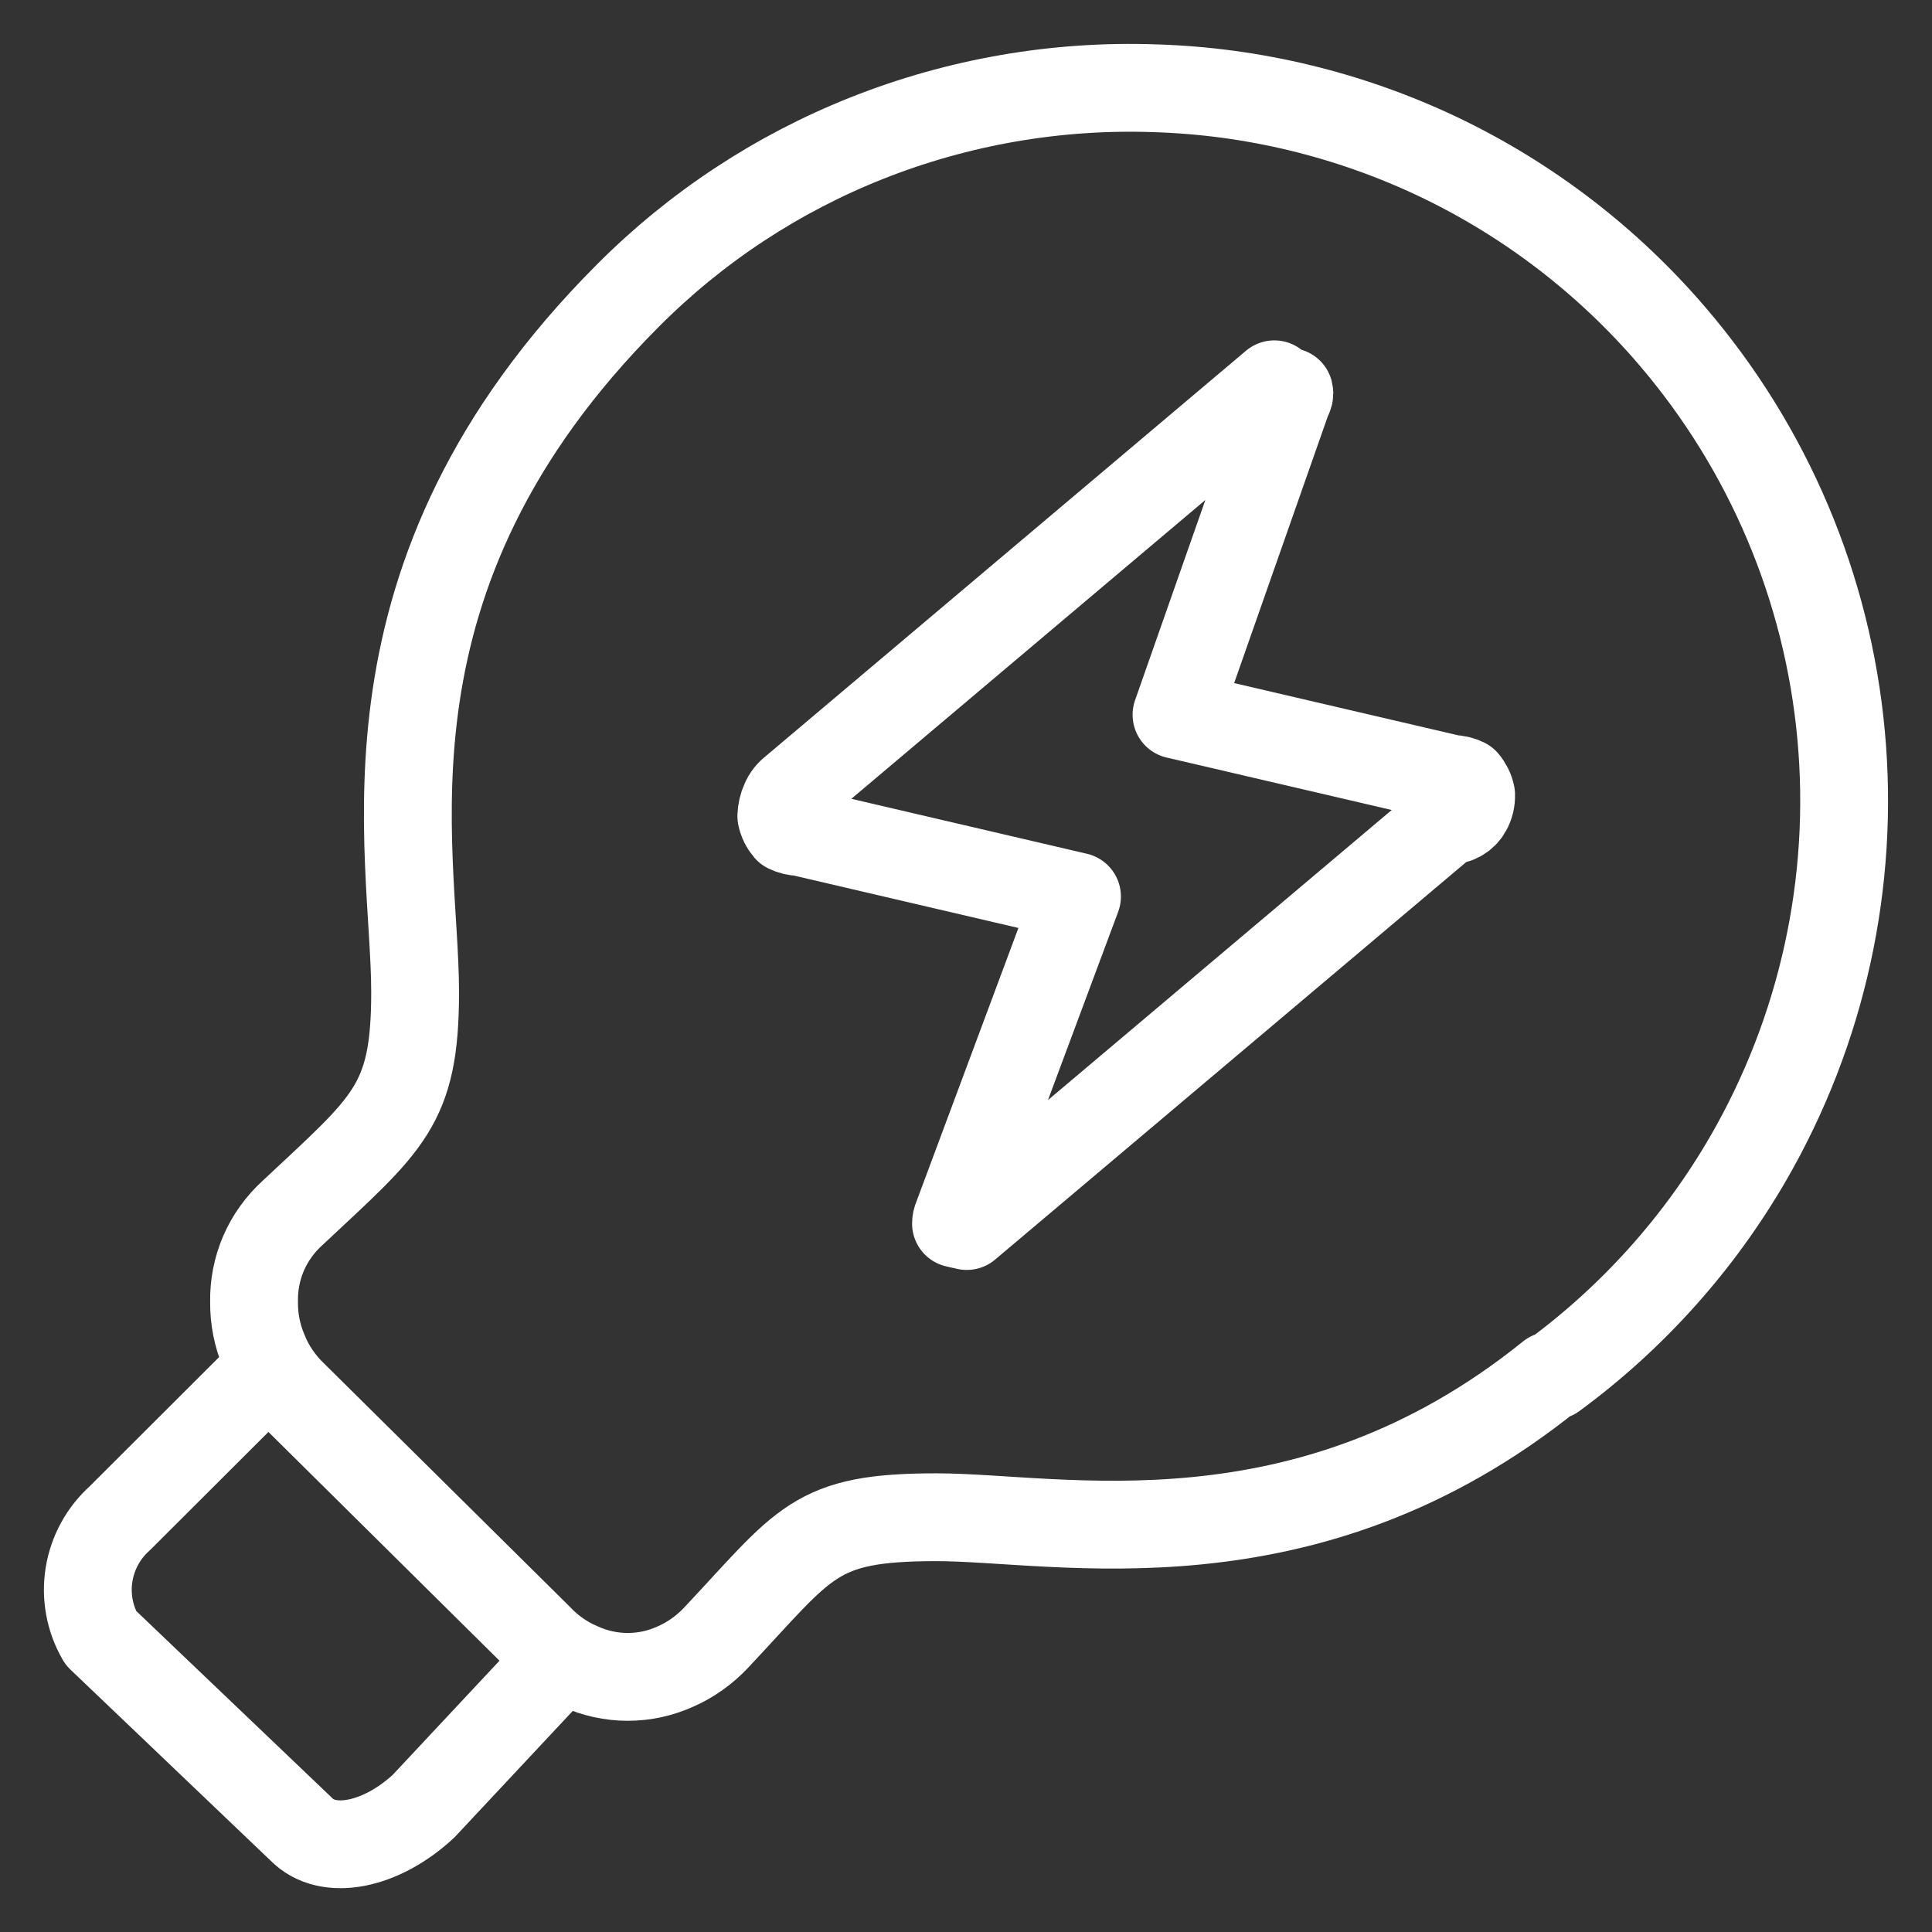 <svg width="22" height="22" viewBox="0 0 22 22" fill="none" xmlns="http://www.w3.org/2000/svg">
<rect x="0" y="0" width="22" height="22" fill="#333333" stroke="none"/>
<path d="M3.002 15.654L1.365 17.288C1.178 17.455 1.054 17.682 1.014 17.93C0.974 18.178 1.021 18.432 1.147 18.65L3.428 20.827C3.733 21.143 4.344 21.013 4.824 20.566L6.362 18.922M17.656 15.665C14.863 17.919 12.059 17.277 10.662 17.277C9.265 17.277 9.178 17.56 8.153 18.65C8.023 18.788 7.867 18.9 7.694 18.976C7.523 19.054 7.337 19.095 7.148 19.095C6.96 19.095 6.774 19.054 6.602 18.976C6.425 18.9 6.266 18.789 6.134 18.649L3.33 15.873C3.187 15.734 3.075 15.567 3.002 15.382C2.928 15.206 2.891 15.017 2.893 14.826C2.889 14.636 2.926 14.447 3.001 14.272C3.077 14.097 3.189 13.941 3.33 13.813C4.421 12.789 4.727 12.594 4.727 11.297C4.727 9.665 3.951 6.571 7.148 3.368C7.924 2.588 8.853 1.976 9.876 1.571C10.916 1.159 12.031 0.966 13.149 1.005C14.274 1.039 15.379 1.308 16.394 1.793C17.408 2.279 18.31 2.972 19.042 3.827C20.138 5.106 20.811 6.694 20.965 8.371C21.12 10.049 20.75 11.733 19.907 13.191C19.346 14.16 18.591 15.002 17.689 15.665H17.656Z" stroke="white" stroke-linecap="round" stroke-linejoin="round"/>
<path d="M14.511 4.376L9.038 8.996C8.993 9.03 8.958 9.074 8.936 9.126C8.912 9.178 8.899 9.235 8.897 9.293C8.908 9.348 8.933 9.398 8.969 9.44C9.014 9.462 9.064 9.474 9.114 9.474L12.264 10.209L10.901 13.865C10.891 13.886 10.886 13.91 10.886 13.933L10.943 13.946L11.009 13.961L16.483 9.342C16.529 9.346 16.576 9.336 16.616 9.314C16.657 9.292 16.69 9.259 16.712 9.219C16.741 9.167 16.754 9.109 16.752 9.051C16.741 8.997 16.716 8.946 16.68 8.904C16.635 8.882 16.585 8.87 16.534 8.87L13.397 8.139L14.664 4.53C14.671 4.521 14.677 4.51 14.68 4.498C14.683 4.487 14.683 4.474 14.68 4.463L14.612 4.448L14.511 4.376Z" stroke="white" stroke-linecap="round" stroke-linejoin="round"/>
</svg>
